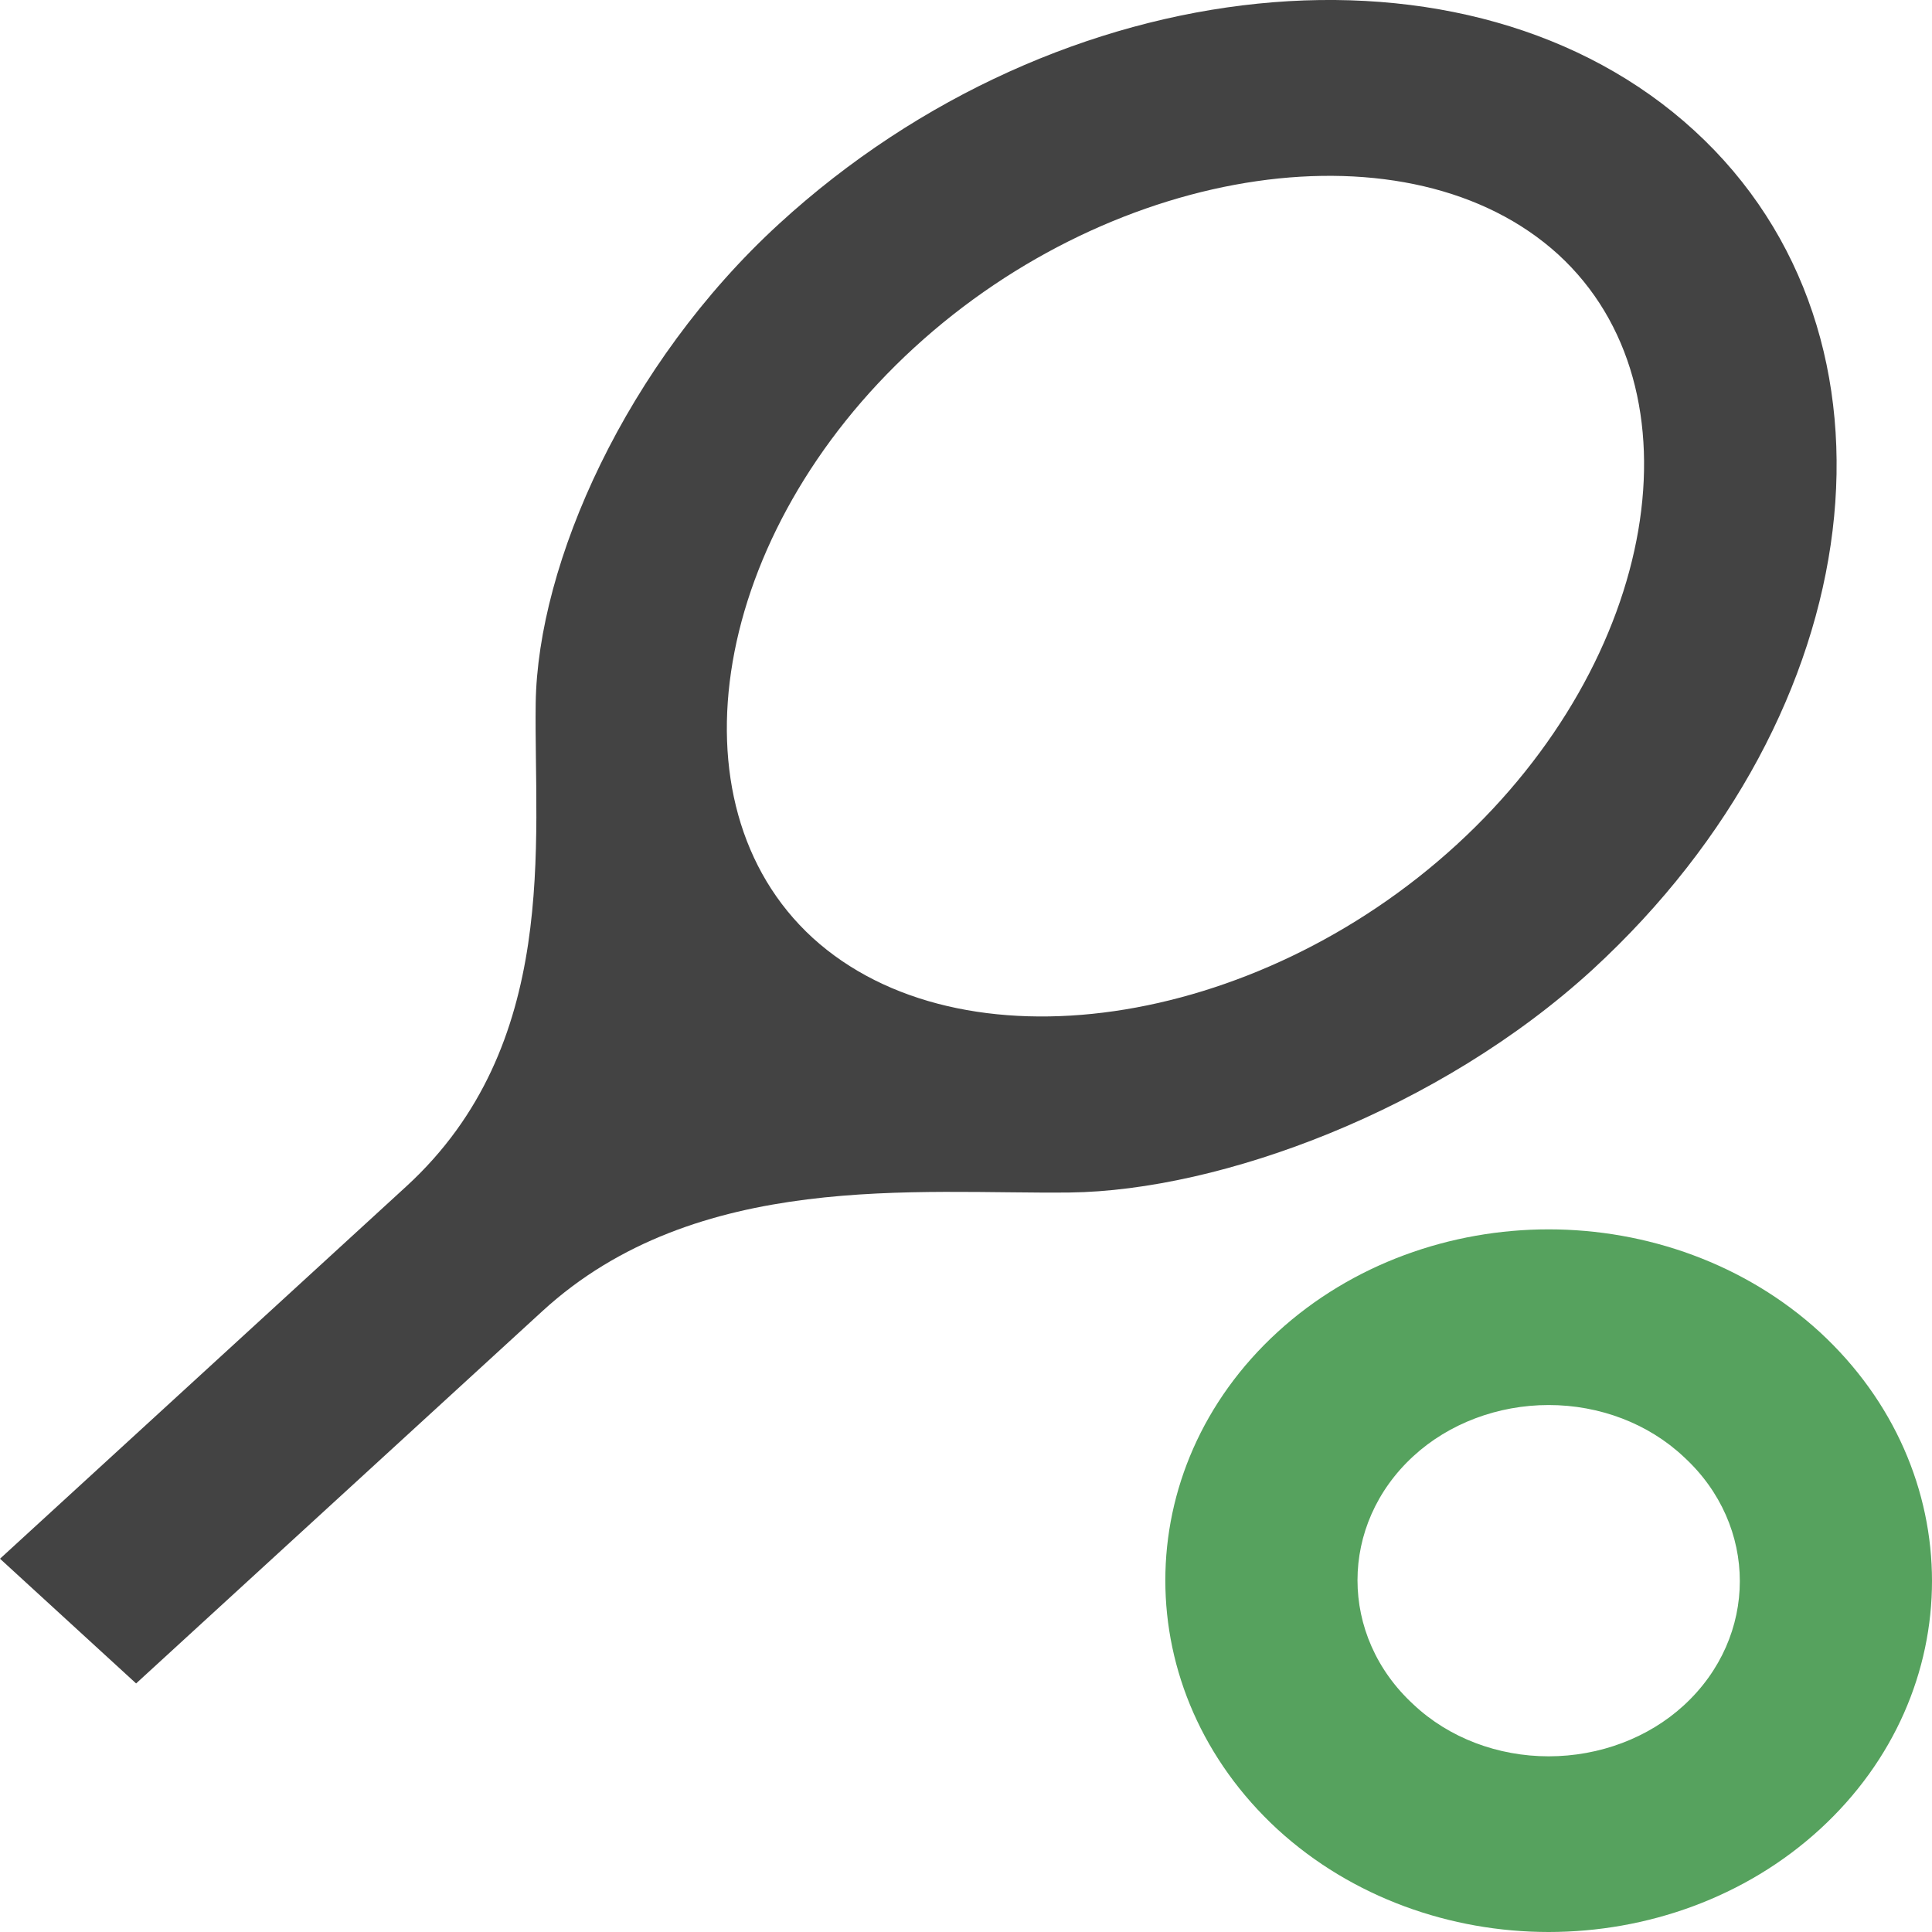 <svg width="29" height="29" viewBox="0 0 29 29" fill="none" xmlns="http://www.w3.org/2000/svg">
<path d="M25.433 1.961C22.067 -1.124 15.91 -0.504 11.695 3.359C9.393 5.468 8.07 8.461 8.041 10.557C8.012 12.64 8.415 15.685 6.099 17.808L0 23.397L2.043 25.269L8.142 19.68C10.458 17.557 13.781 17.926 16.054 17.9C18.326 17.873 21.606 16.661 23.908 14.551C28.108 10.689 28.799 5.046 25.433 1.961ZM12.198 14.077C9.998 12.06 10.688 7.999 13.723 5.218C16.758 2.436 21.175 1.803 23.39 3.82C25.591 5.837 24.9 9.898 21.865 12.679C18.83 15.461 14.414 16.094 12.198 14.077Z" fill="#434343"/>
<path d="M23.246 21.09C24.009 21.09 24.742 21.367 25.274 21.868C26.396 22.896 26.396 24.57 25.274 25.599C24.742 26.087 24.009 26.363 23.246 26.363C22.484 26.363 21.75 26.087 21.218 25.586C20.096 24.557 20.096 22.883 21.218 21.855C21.75 21.367 22.484 21.09 23.246 21.09ZM23.246 18.453C21.779 18.453 20.297 18.968 19.175 19.996C16.931 22.052 16.931 25.388 19.175 27.458C20.297 28.486 21.779 29 23.246 29C24.713 29 26.195 28.486 27.317 27.458C29.561 25.401 29.561 22.066 27.317 19.996C26.195 18.968 24.713 18.453 23.246 18.453Z" fill="#56A25E"/>
</svg>
